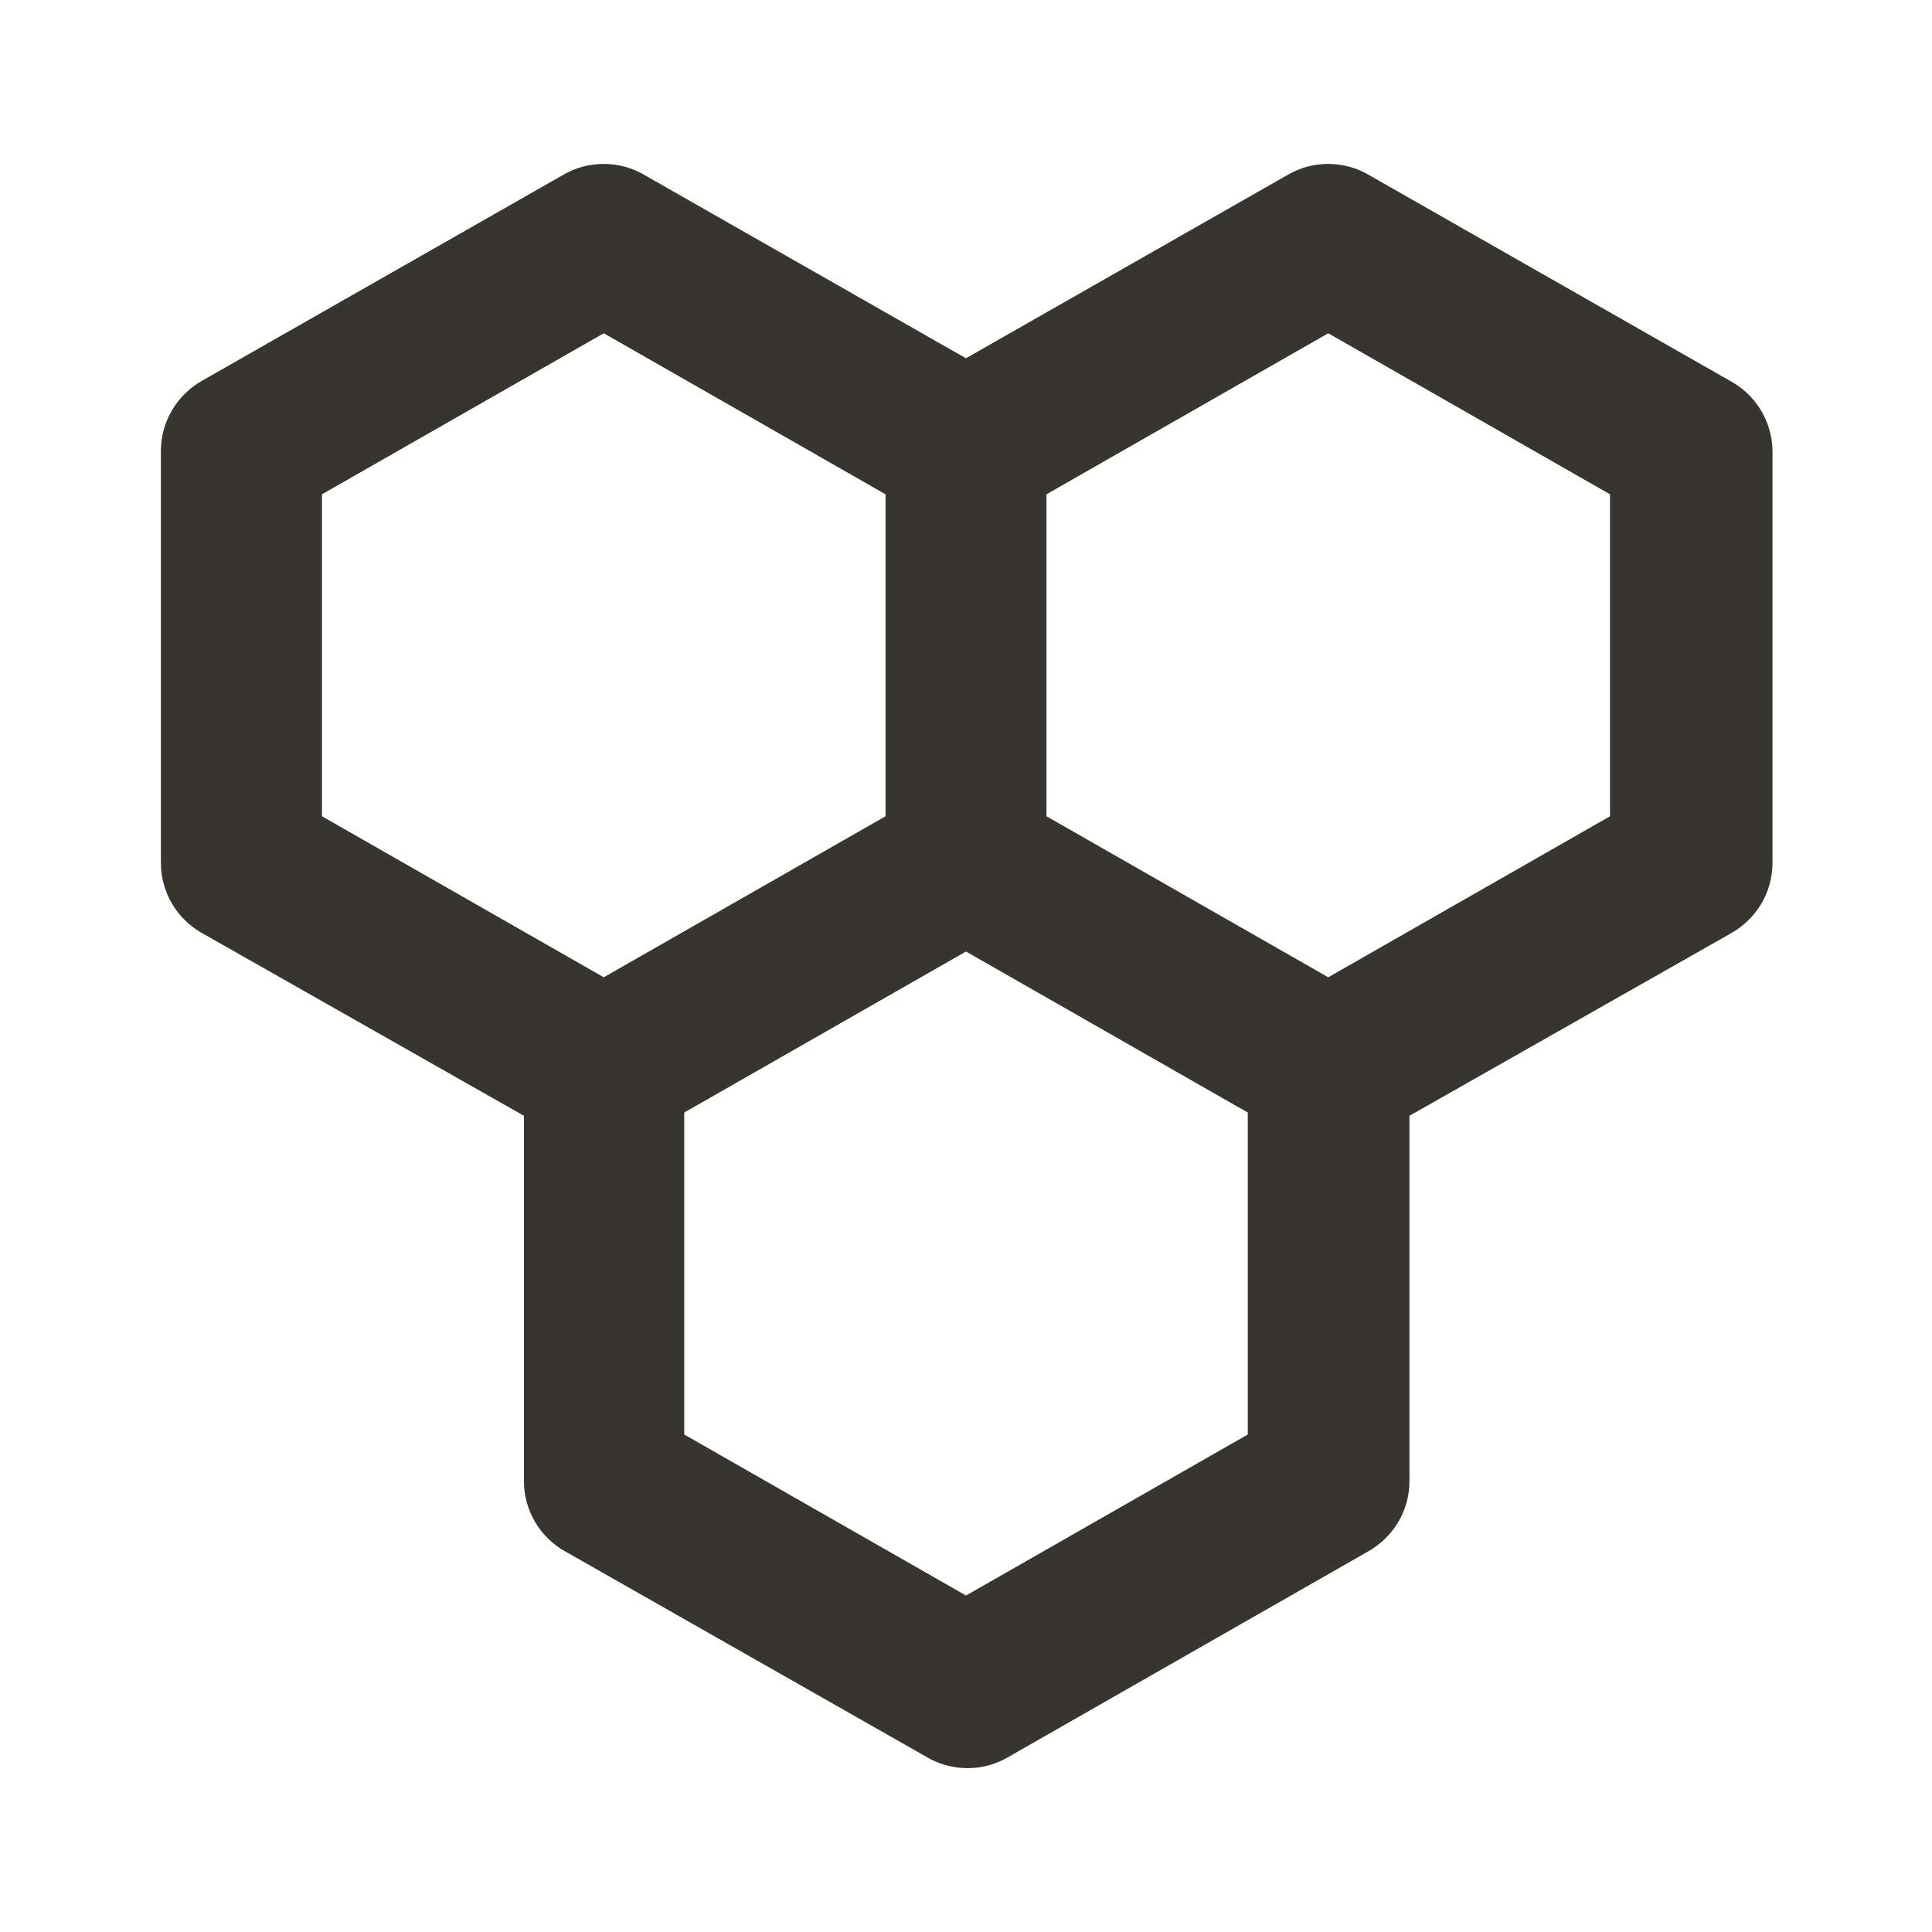 <!-- Generated by IcoMoon.io -->
<svg version="1.1" xmlns="http://www.w3.org/2000/svg" width="32" height="32" viewBox="0 0 32 32">
<title>ul-cell</title>
<path fill="#37352f" d="M28.653 6.307l-5.987-3.413c-0.191-0.112-0.421-0.179-0.667-0.179s-0.475 0.066-0.673 0.182l0.006-0.003-5.333 3.040-5.333-3.040c-0.191-0.112-0.421-0.179-0.667-0.179s-0.475 0.066-0.673 0.182l0.006-0.003-5.987 3.413c-0.408 0.233-0.679 0.665-0.68 1.16v6.827c0.001 0.495 0.272 0.927 0.673 1.157l0.007 0.003 5.333 3.027v6.053c0.001 0.495 0.272 0.927 0.673 1.157l0.007 0.003 6 3.413c0.191 0.112 0.421 0.179 0.667 0.179s0.475-0.066 0.673-0.182l-0.006 0.003 5.973-3.413c0.408-0.233 0.679-0.665 0.68-1.16v-6.053l5.333-3.027c0.408-0.233 0.679-0.665 0.68-1.16v-6.827c-0.007-0.5-0.288-0.934-0.7-1.157l-0.007-0.003zM5.333 13.52v-5.333l4.667-2.667 4.667 2.667v5.333l-4.667 2.667zM20.667 23.76l-4.667 2.667-4.667-2.667v-5.333l4.667-2.667 4.667 2.667zM26.667 13.52l-4.667 2.667-4.667-2.667v-5.333l4.667-2.667 4.667 2.667z"></path>
</svg>
